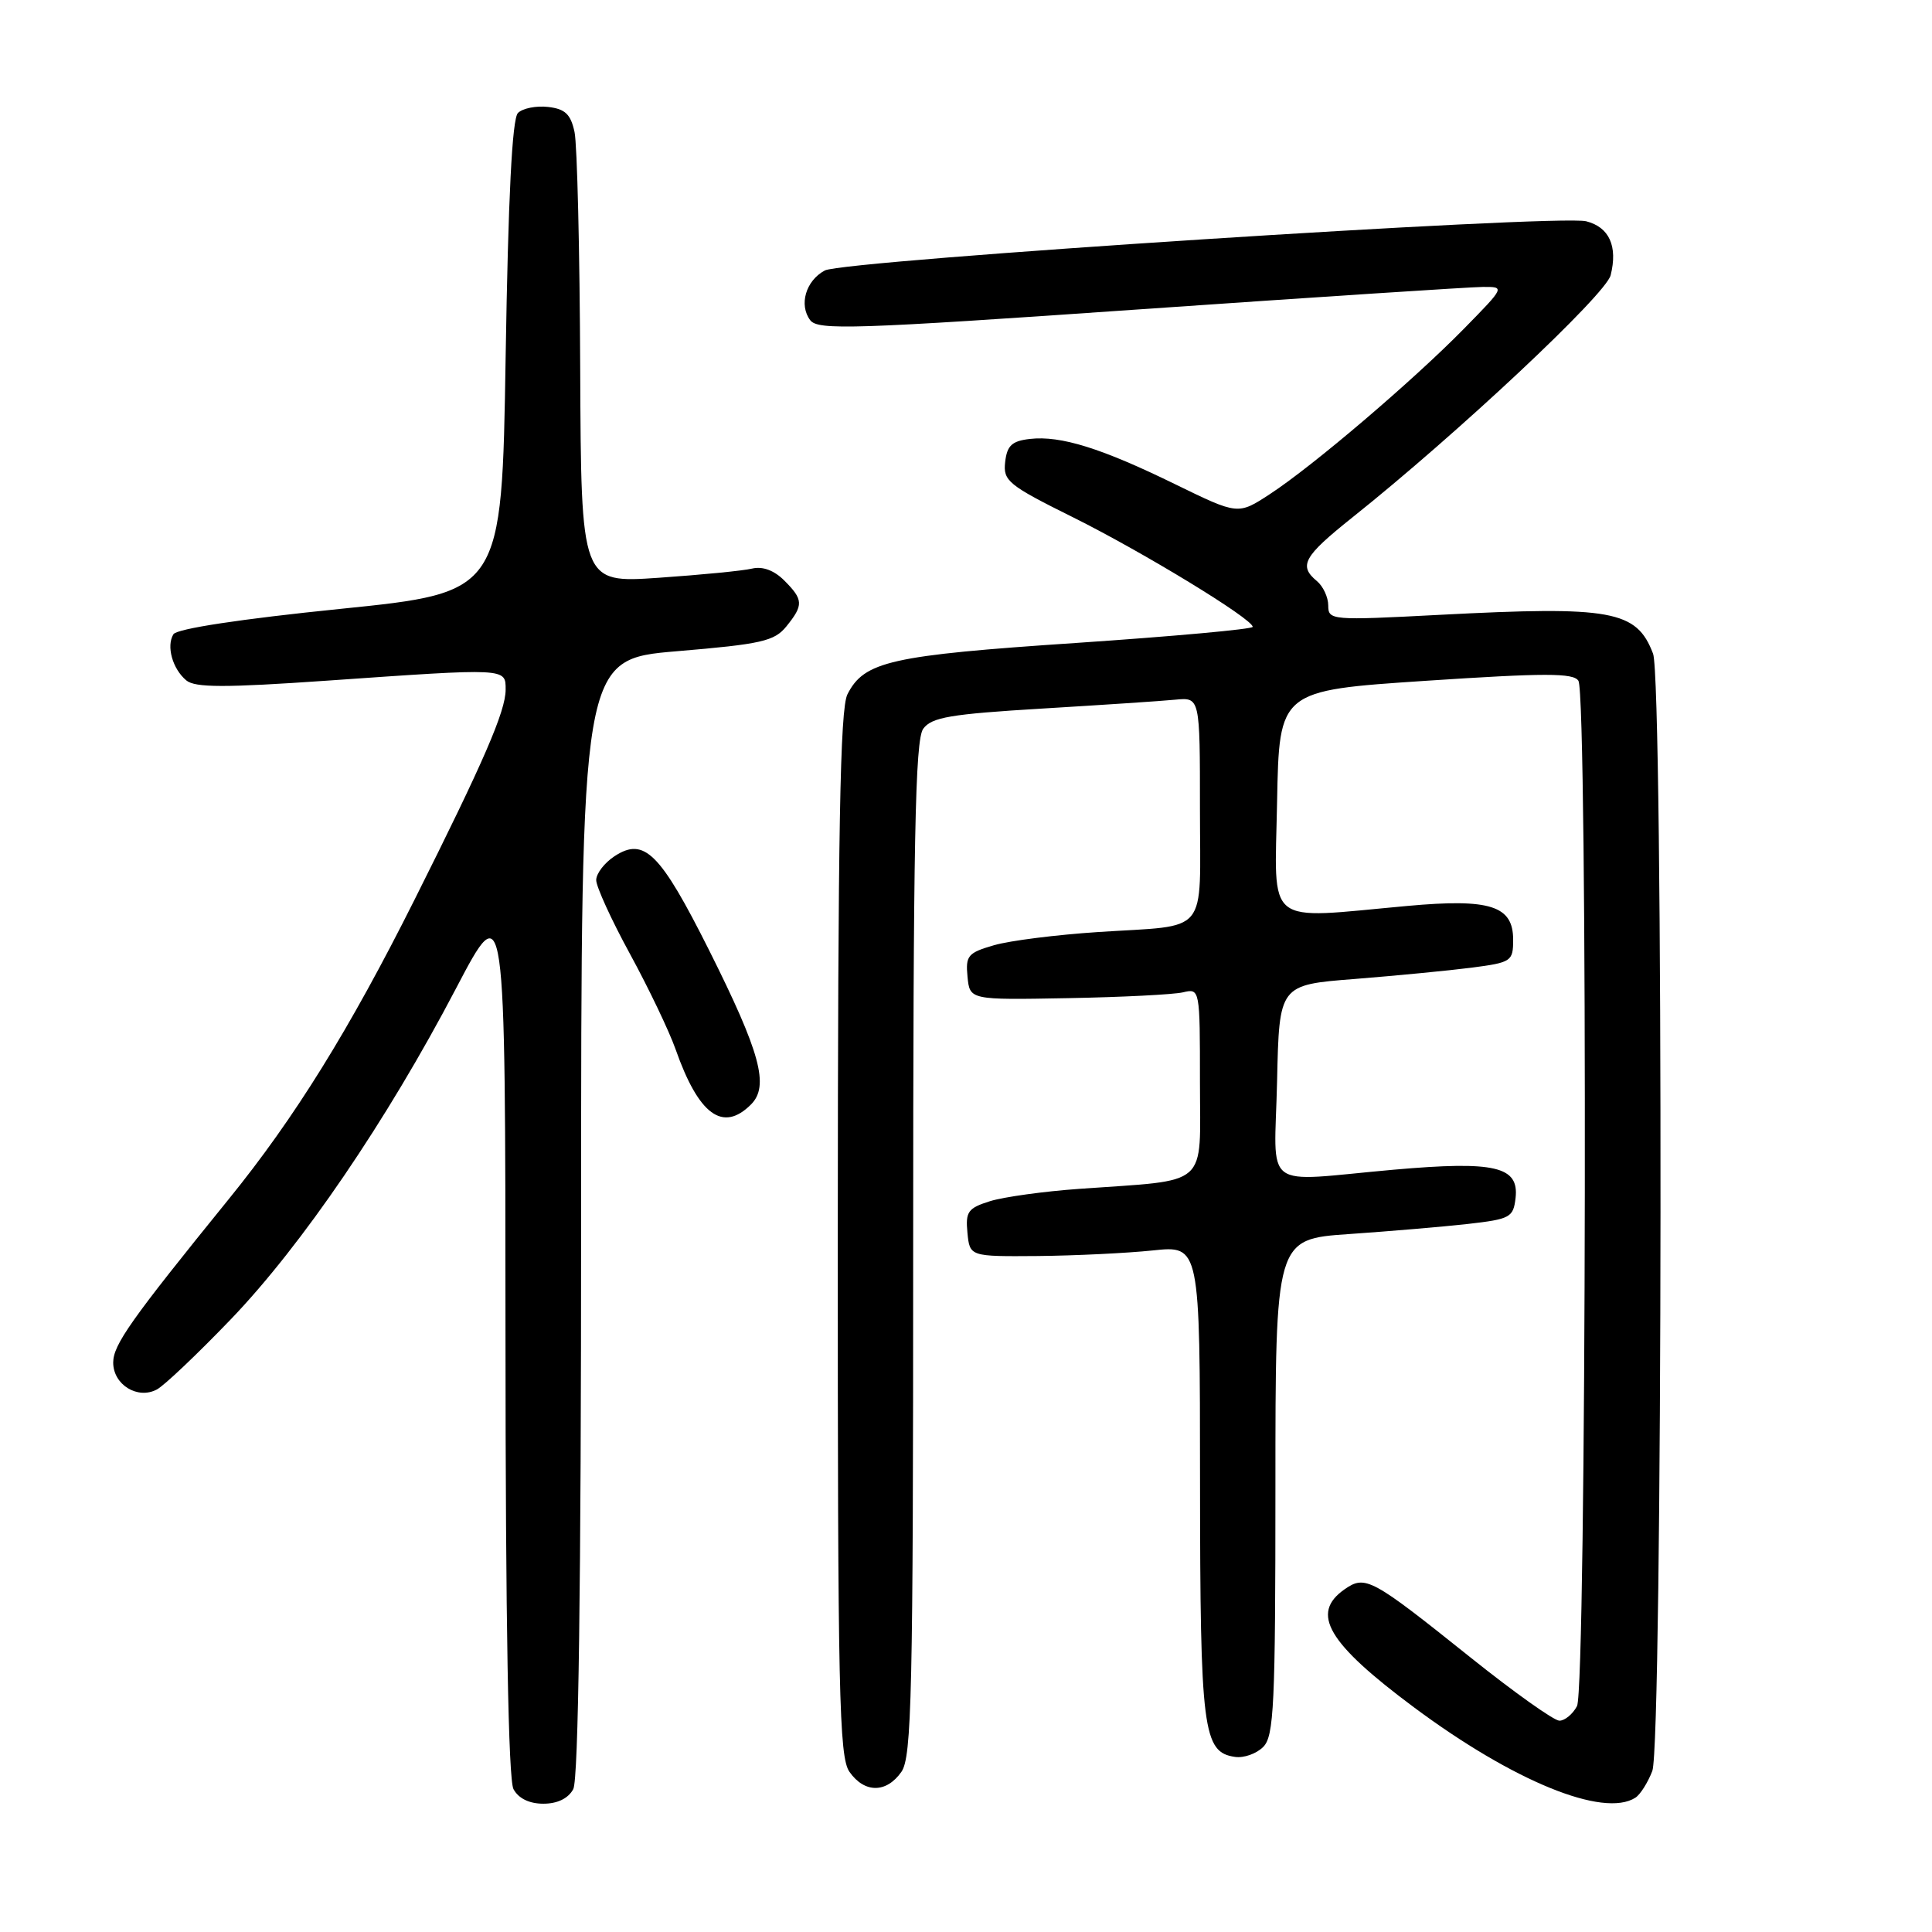 <?xml version="1.0" encoding="UTF-8" standalone="no"?>
<!DOCTYPE svg PUBLIC "-//W3C//DTD SVG 1.1//EN" "http://www.w3.org/Graphics/SVG/1.1/DTD/svg11.dtd" >
<svg xmlns="http://www.w3.org/2000/svg" xmlns:xlink="http://www.w3.org/1999/xlink" version="1.1" viewBox="0 0 256 256">
 <g >
 <path fill="currentColor"
d=" M 75.96 237.07 C 76.65 235.78 77.00 210.26 77.00 161.25 C 77.00 87.36 77.00 87.36 89.70 86.29 C 100.91 85.35 102.61 84.96 104.20 83.00 C 106.49 80.17 106.46 79.46 103.91 76.91 C 102.58 75.58 101.05 75.01 99.66 75.34 C 98.47 75.63 92.89 76.17 87.25 76.56 C 77.00 77.26 77.00 77.26 76.88 48.88 C 76.82 33.27 76.48 19.15 76.13 17.50 C 75.62 15.13 74.89 14.43 72.62 14.17 C 71.05 13.99 69.25 14.35 68.63 14.97 C 67.86 15.74 67.34 26.09 67.00 47.30 C 66.50 78.50 66.50 78.50 45.10 80.68 C 31.90 82.02 23.43 83.31 22.98 84.04 C 22.01 85.61 22.86 88.64 24.69 90.16 C 25.86 91.13 29.81 91.13 43.34 90.19 C 67.25 88.52 67.00 88.50 67.00 91.38 C 67.00 94.23 64.11 100.90 54.93 119.21 C 46.29 136.45 39.04 148.14 30.31 158.89 C 17.32 174.91 15.00 178.19 15.00 180.55 C 15.00 183.48 18.24 185.48 20.79 184.11 C 21.77 183.59 26.18 179.40 30.58 174.82 C 40.00 165.01 51.27 148.46 60.41 131.00 C 66.96 118.50 66.96 118.50 66.98 176.82 C 66.99 215.07 67.36 235.80 68.04 237.07 C 68.70 238.30 70.13 239.00 72.00 239.00 C 73.87 239.00 75.30 238.30 75.96 237.07 Z  M 216.69 238.21 C 217.34 237.80 218.35 236.20 218.94 234.66 C 220.32 231.03 220.42 90.24 219.04 86.62 C 216.86 80.88 213.59 80.28 190.75 81.47 C 176.41 82.22 176.00 82.19 176.00 80.24 C 176.00 79.14 175.32 77.68 174.50 77.00 C 172.04 74.96 172.72 73.74 179.14 68.61 C 193.12 57.47 212.77 39.04 213.42 36.47 C 214.38 32.63 213.24 30.10 210.18 29.32 C 206.46 28.38 111.81 34.49 109.29 35.84 C 106.77 37.19 105.83 40.40 107.36 42.43 C 108.38 43.78 113.11 43.63 151.00 40.99 C 174.38 39.37 194.83 38.03 196.47 38.02 C 199.43 38.00 199.43 38.00 193.97 43.57 C 187.22 50.45 173.94 61.77 168.27 65.47 C 164.05 68.23 164.05 68.23 155.77 64.19 C 145.97 59.39 140.55 57.70 136.48 58.16 C 134.09 58.43 133.44 59.03 133.19 61.21 C 132.90 63.71 133.57 64.27 142.19 68.55 C 151.49 73.18 165.96 82.00 165.99 83.06 C 165.99 83.37 155.49 84.32 142.64 85.19 C 117.99 86.84 114.51 87.63 112.29 92.00 C 111.31 93.94 111.03 109.89 111.01 163.53 C 111.00 224.40 111.18 232.82 112.56 234.78 C 114.55 237.62 117.45 237.62 119.44 234.78 C 120.81 232.82 121.00 224.57 121.00 165.47 C 121.00 111.31 121.26 98.03 122.33 96.57 C 123.44 95.04 125.93 94.62 138.08 93.89 C 146.01 93.41 153.96 92.89 155.75 92.71 C 159.00 92.40 159.00 92.40 159.00 107.13 C 159.00 124.23 160.40 122.52 145.50 123.50 C 140.00 123.86 133.79 124.64 131.70 125.25 C 128.25 126.25 127.93 126.63 128.20 129.42 C 128.50 132.50 128.50 132.50 141.50 132.26 C 148.65 132.13 155.51 131.78 156.75 131.49 C 158.99 130.96 159.00 131.01 159.00 143.39 C 159.00 157.57 160.47 156.27 143.00 157.53 C 138.32 157.86 133.01 158.60 131.19 159.16 C 128.26 160.08 127.92 160.55 128.19 163.35 C 128.50 166.50 128.50 166.50 137.50 166.43 C 142.45 166.38 149.31 166.05 152.75 165.69 C 159.00 165.03 159.00 165.03 159.01 196.27 C 159.03 229.33 159.39 232.19 163.65 232.80 C 164.81 232.97 166.48 232.38 167.38 231.48 C 168.81 230.05 169.00 226.00 169.00 197.02 C 169.00 164.19 169.00 164.19 178.75 163.52 C 184.11 163.15 191.20 162.55 194.50 162.18 C 200.11 161.54 200.52 161.32 200.82 158.75 C 201.30 154.55 198.10 153.81 184.69 154.99 C 166.90 156.57 168.89 158.08 169.22 143.25 C 169.50 130.50 169.50 130.50 179.50 129.72 C 185.00 129.28 191.97 128.61 195.00 128.22 C 200.28 127.53 200.50 127.38 200.50 124.51 C 200.50 120.01 197.45 119.04 186.50 120.04 C 167.35 121.78 168.91 123.03 169.22 106.25 C 169.50 91.50 169.50 91.50 188.92 90.21 C 204.76 89.16 208.49 89.16 209.15 90.21 C 210.40 92.18 210.22 223.73 208.96 226.07 C 208.40 227.13 207.34 228.00 206.63 228.00 C 205.91 228.00 200.64 224.25 194.91 219.67 C 181.67 209.08 180.92 208.67 178.15 210.60 C 173.60 213.79 175.91 217.71 187.37 226.24 C 200.53 236.03 212.46 240.90 216.69 238.21 Z  M 99.51 146.35 C 101.96 143.90 100.76 139.49 93.94 125.87 C 87.47 112.98 85.36 110.88 81.43 113.45 C 80.09 114.33 79.00 115.75 79.00 116.62 C 79.00 117.48 81.01 121.89 83.48 126.41 C 85.94 130.92 88.66 136.61 89.52 139.04 C 92.58 147.74 95.78 150.08 99.51 146.35 Z "/>
</g>
</svg>